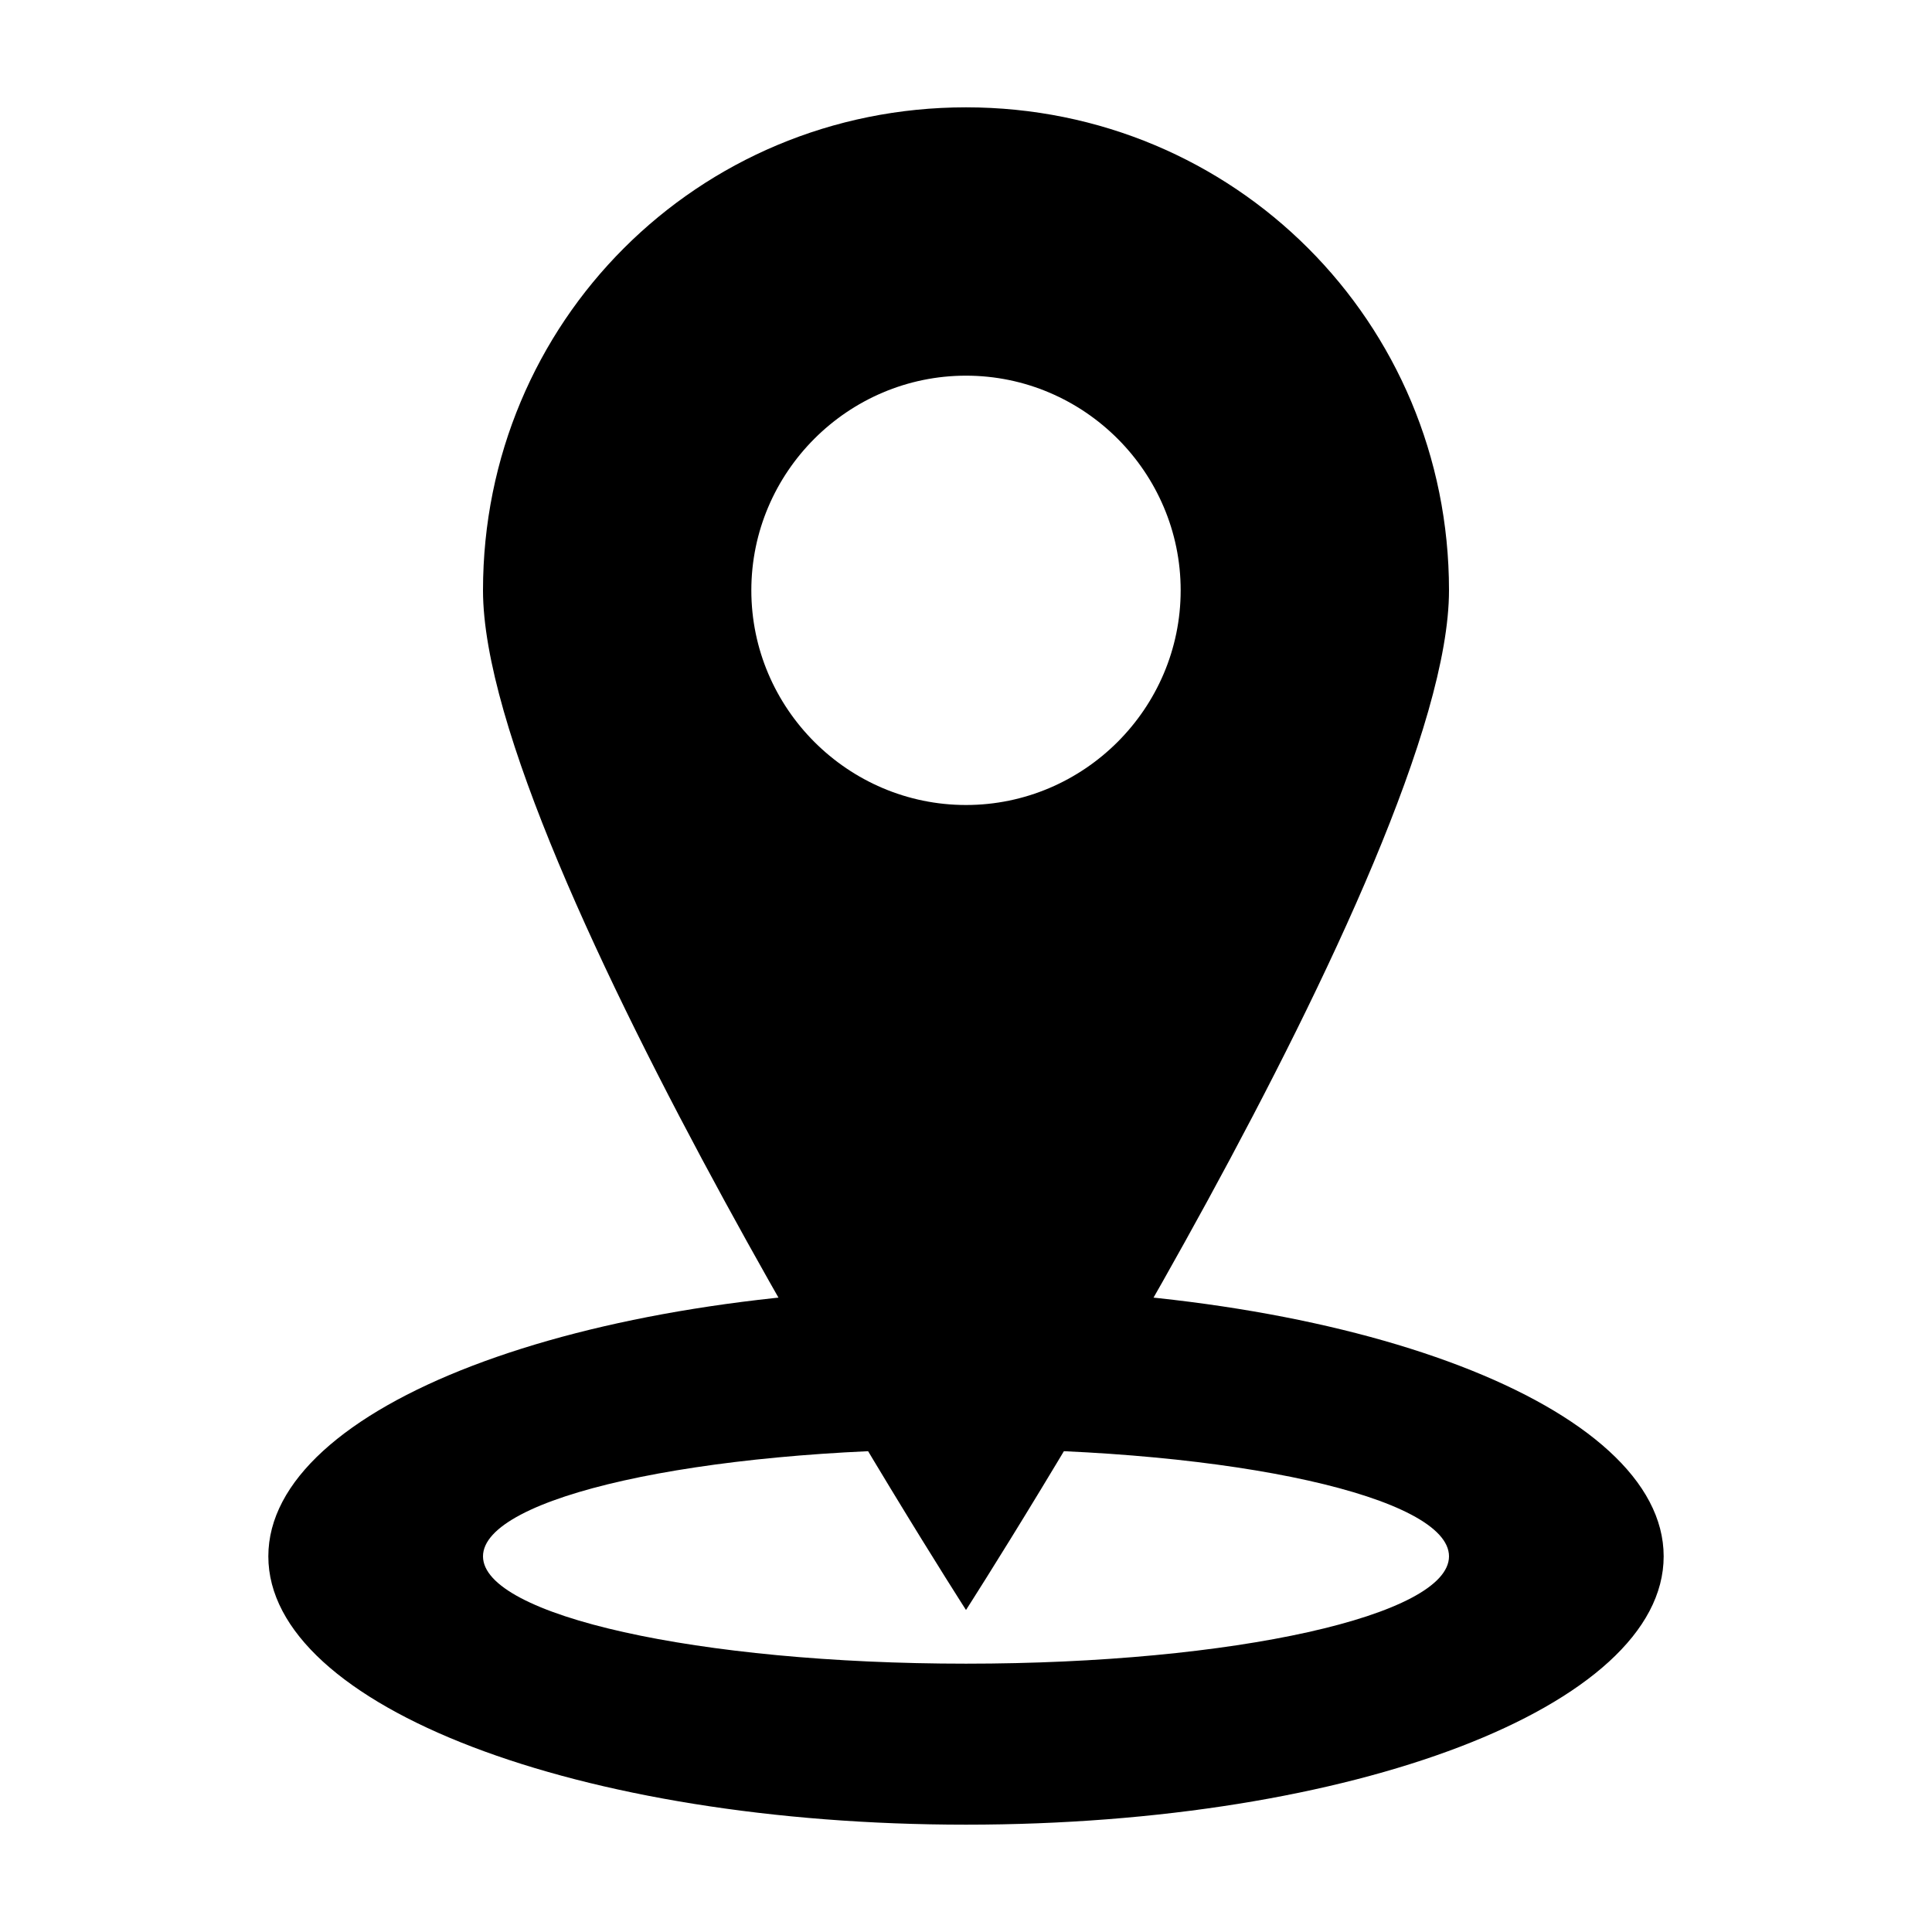 <?xml version="1.0" encoding="utf-8"?><!DOCTYPE svg PUBLIC "-//W3C//DTD SVG 1.1//EN" "http://www.w3.org/Graphics/SVG/1.1/DTD/svg11.dtd"><svg xmlns="http://www.w3.org/2000/svg" viewBox="0 0 36 36" width="36" height="36"><path d="M18 24c-7.2 0-13 2.2-13 5s5.8 5 13 5 13-2.2 13-5-5.8-5-13-5zm0 7c-5 0-9-.9-9-2s4-2 9-2 9 .9 9 2-4 2-9 2z"/><path d="M18 2c-5 0-9 4-9 9s9 19 9 19 9-14 9-19-4-9-9-9zm0 13c-2.2 0-4-1.8-4-4s1.8-4 4-4 4 1.8 4 4-1.8 4-4 4z"/></svg>